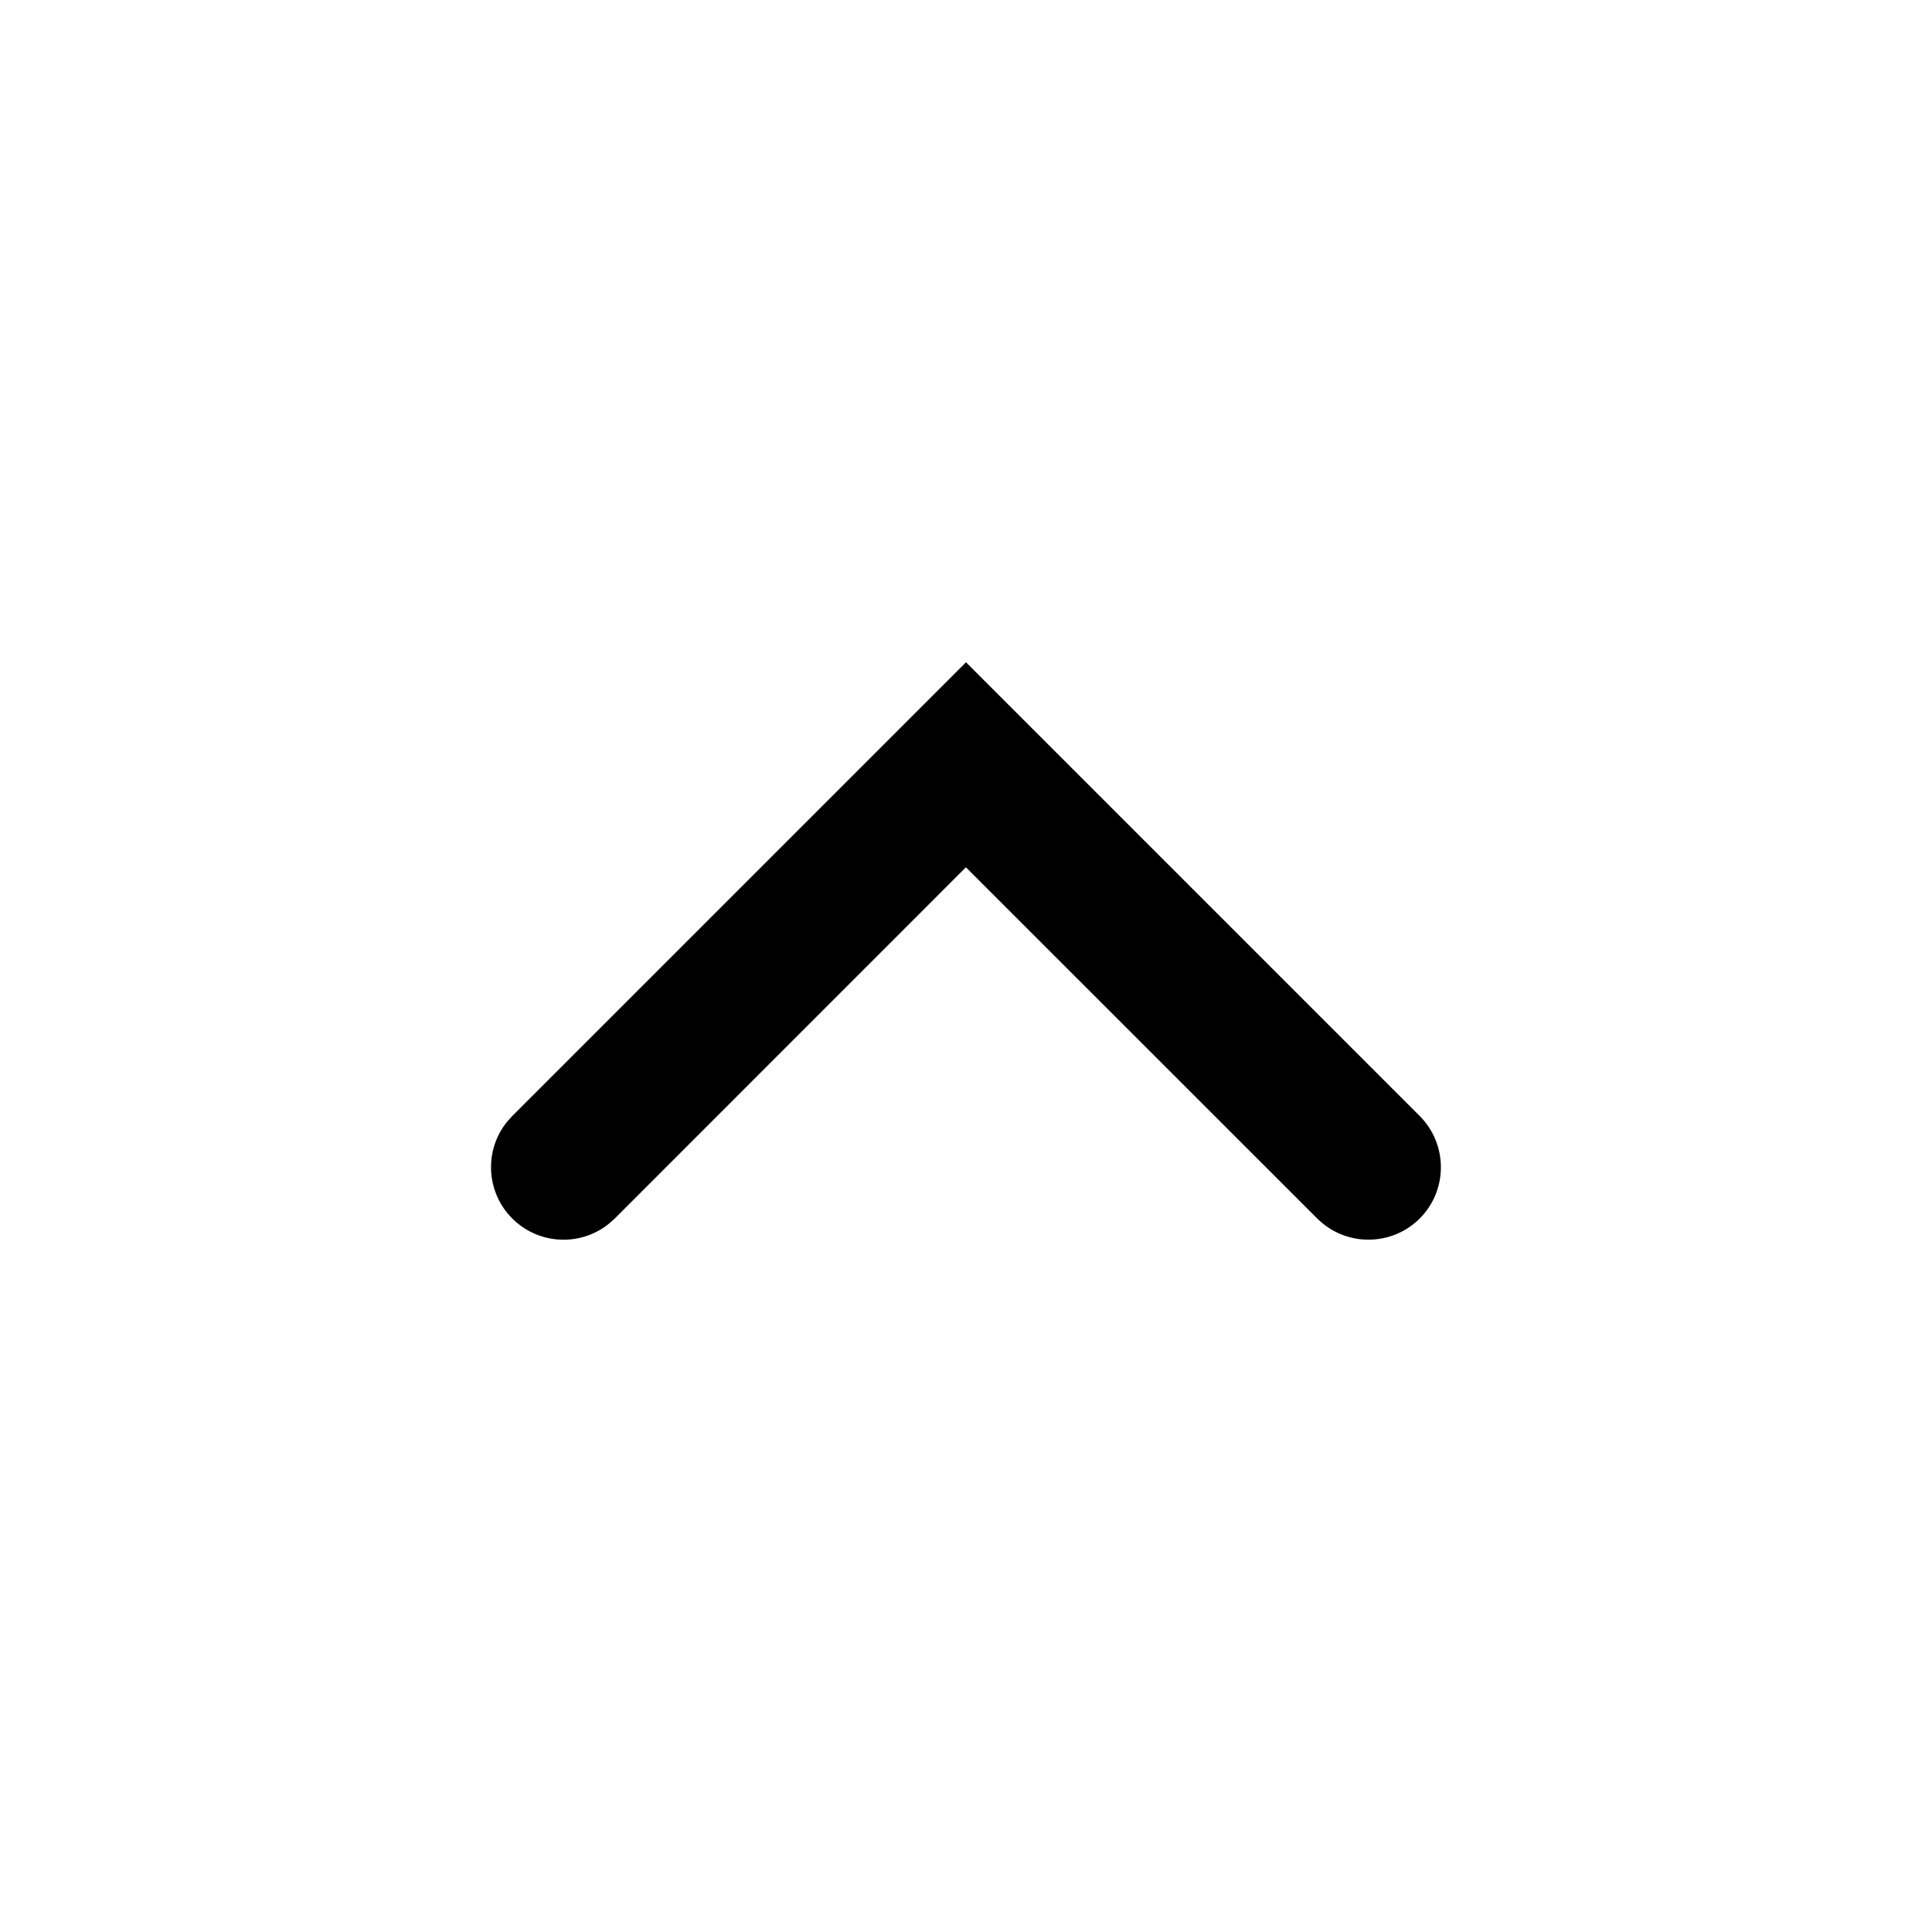 <svg width="20" height="20" viewBox="0 0 20 20" xmlns="http://www.w3.org/2000/svg">
<path d="M5.303 12.614C5.028 12.339 5.011 11.904 5.251 11.61L5.303 11.553L10 6.856L14.697 11.553C14.989 11.846 14.989 12.321 14.697 12.614C14.404 12.906 13.929 12.906 13.636 12.614L9.999 8.978L6.364 12.614L6.307 12.665C6.012 12.906 5.578 12.888 5.303 12.614Z" />
</svg>
